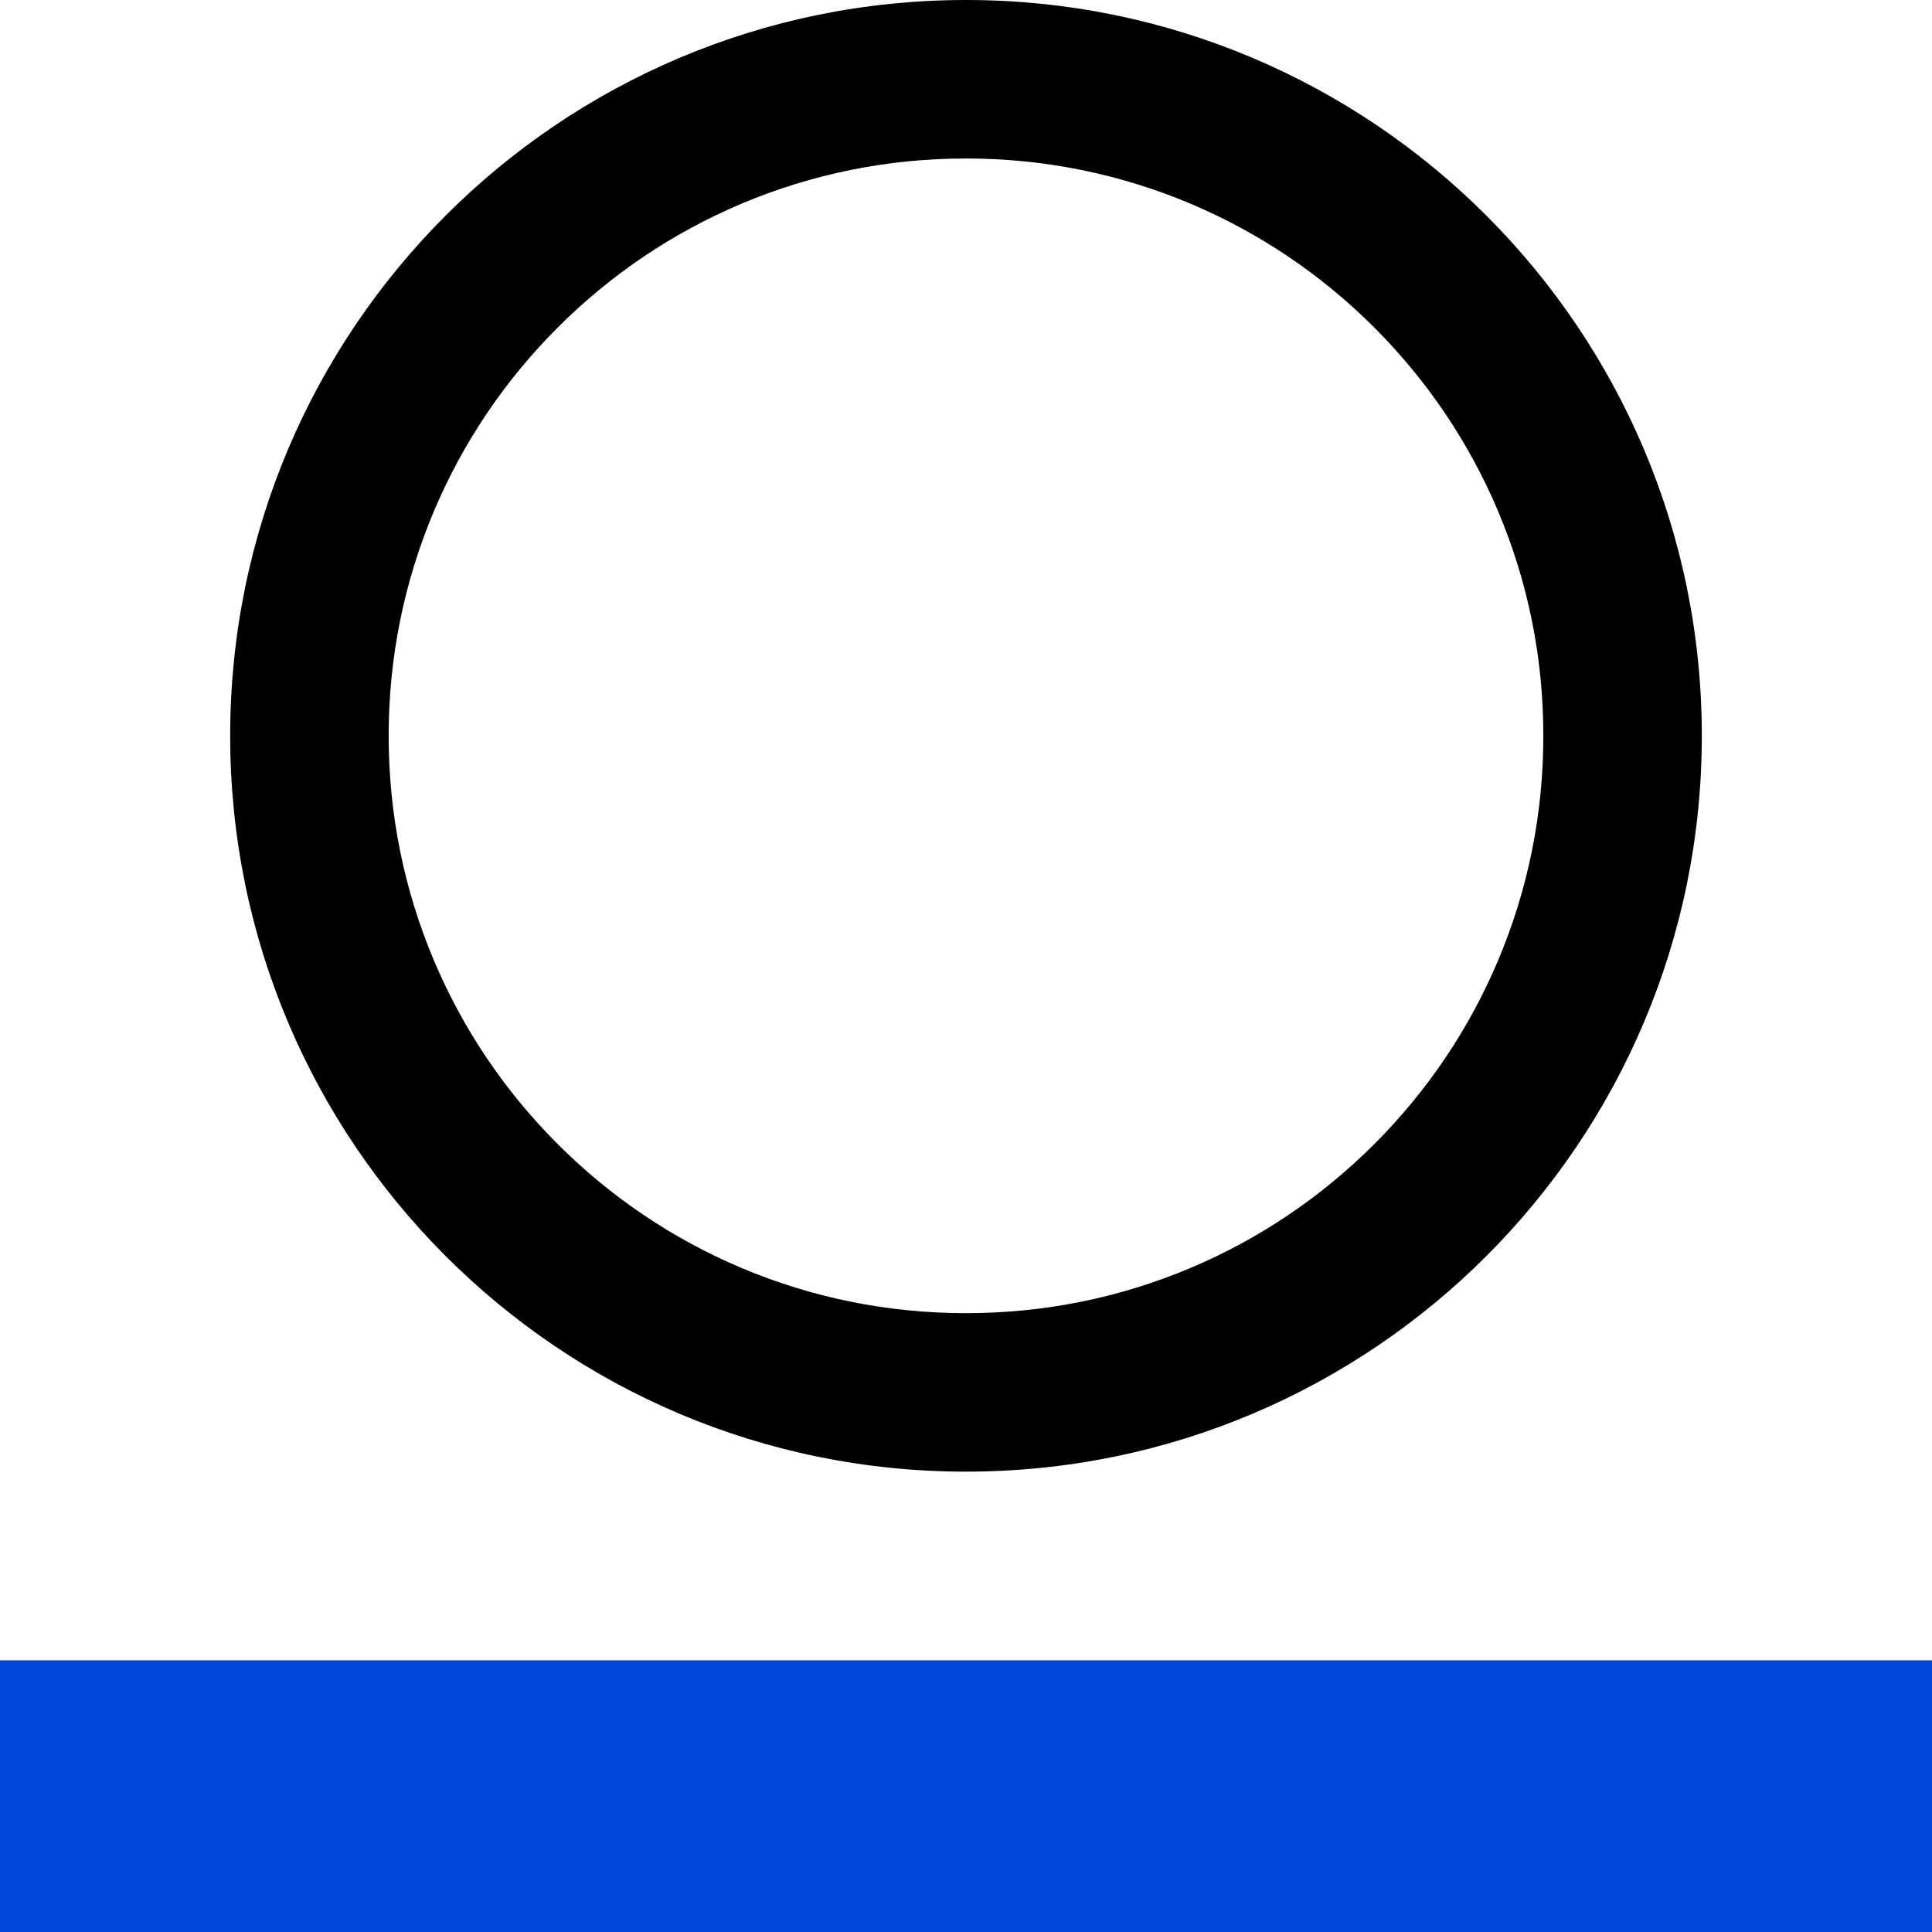 <?xml version="1.0" standalone="no"?><!DOCTYPE svg PUBLIC "-//W3C//DTD SVG 1.1//EN" "http://www.w3.org/Graphics/SVG/1.1/DTD/svg11.dtd"><svg class="icon" width="64px" height="64.00px" viewBox="0 0 1024 1024" version="1.1" xmlns="http://www.w3.org/2000/svg"><path d="M512 84c41.3 0 81.4 8.1 119.1 24 36.4 15.4 69.2 37.5 97.3 65.6s50.2 60.9 65.6 97.3c15.9 37.7 24 77.7 24 119.1s-8.1 81.4-24 119.1c-15.4 36.4-37.5 69.2-65.6 97.3s-60.9 50.2-97.3 65.6c-37.7 15.9-77.7 24-119.1 24s-81.4-8.1-119.1-24c-36.4-15.4-69.2-37.5-97.3-65.6-28.1-28.1-50.2-60.9-65.6-97.3-15.9-37.7-24-77.7-24-119.1s8.1-81.4 24-119.1c15.4-36.4 37.5-69.2 65.6-97.3 28.1-28.1 60.9-50.2 97.3-65.6 37.7-15.9 77.8-24 119.1-24m0-84C296.6 0 122 174.6 122 390s174.6 390 390 390 390-174.6 390-390S727.4 0 512 0z"  /><path d="M0 880h1024v144H0z" fill="#0048DA" /></svg>